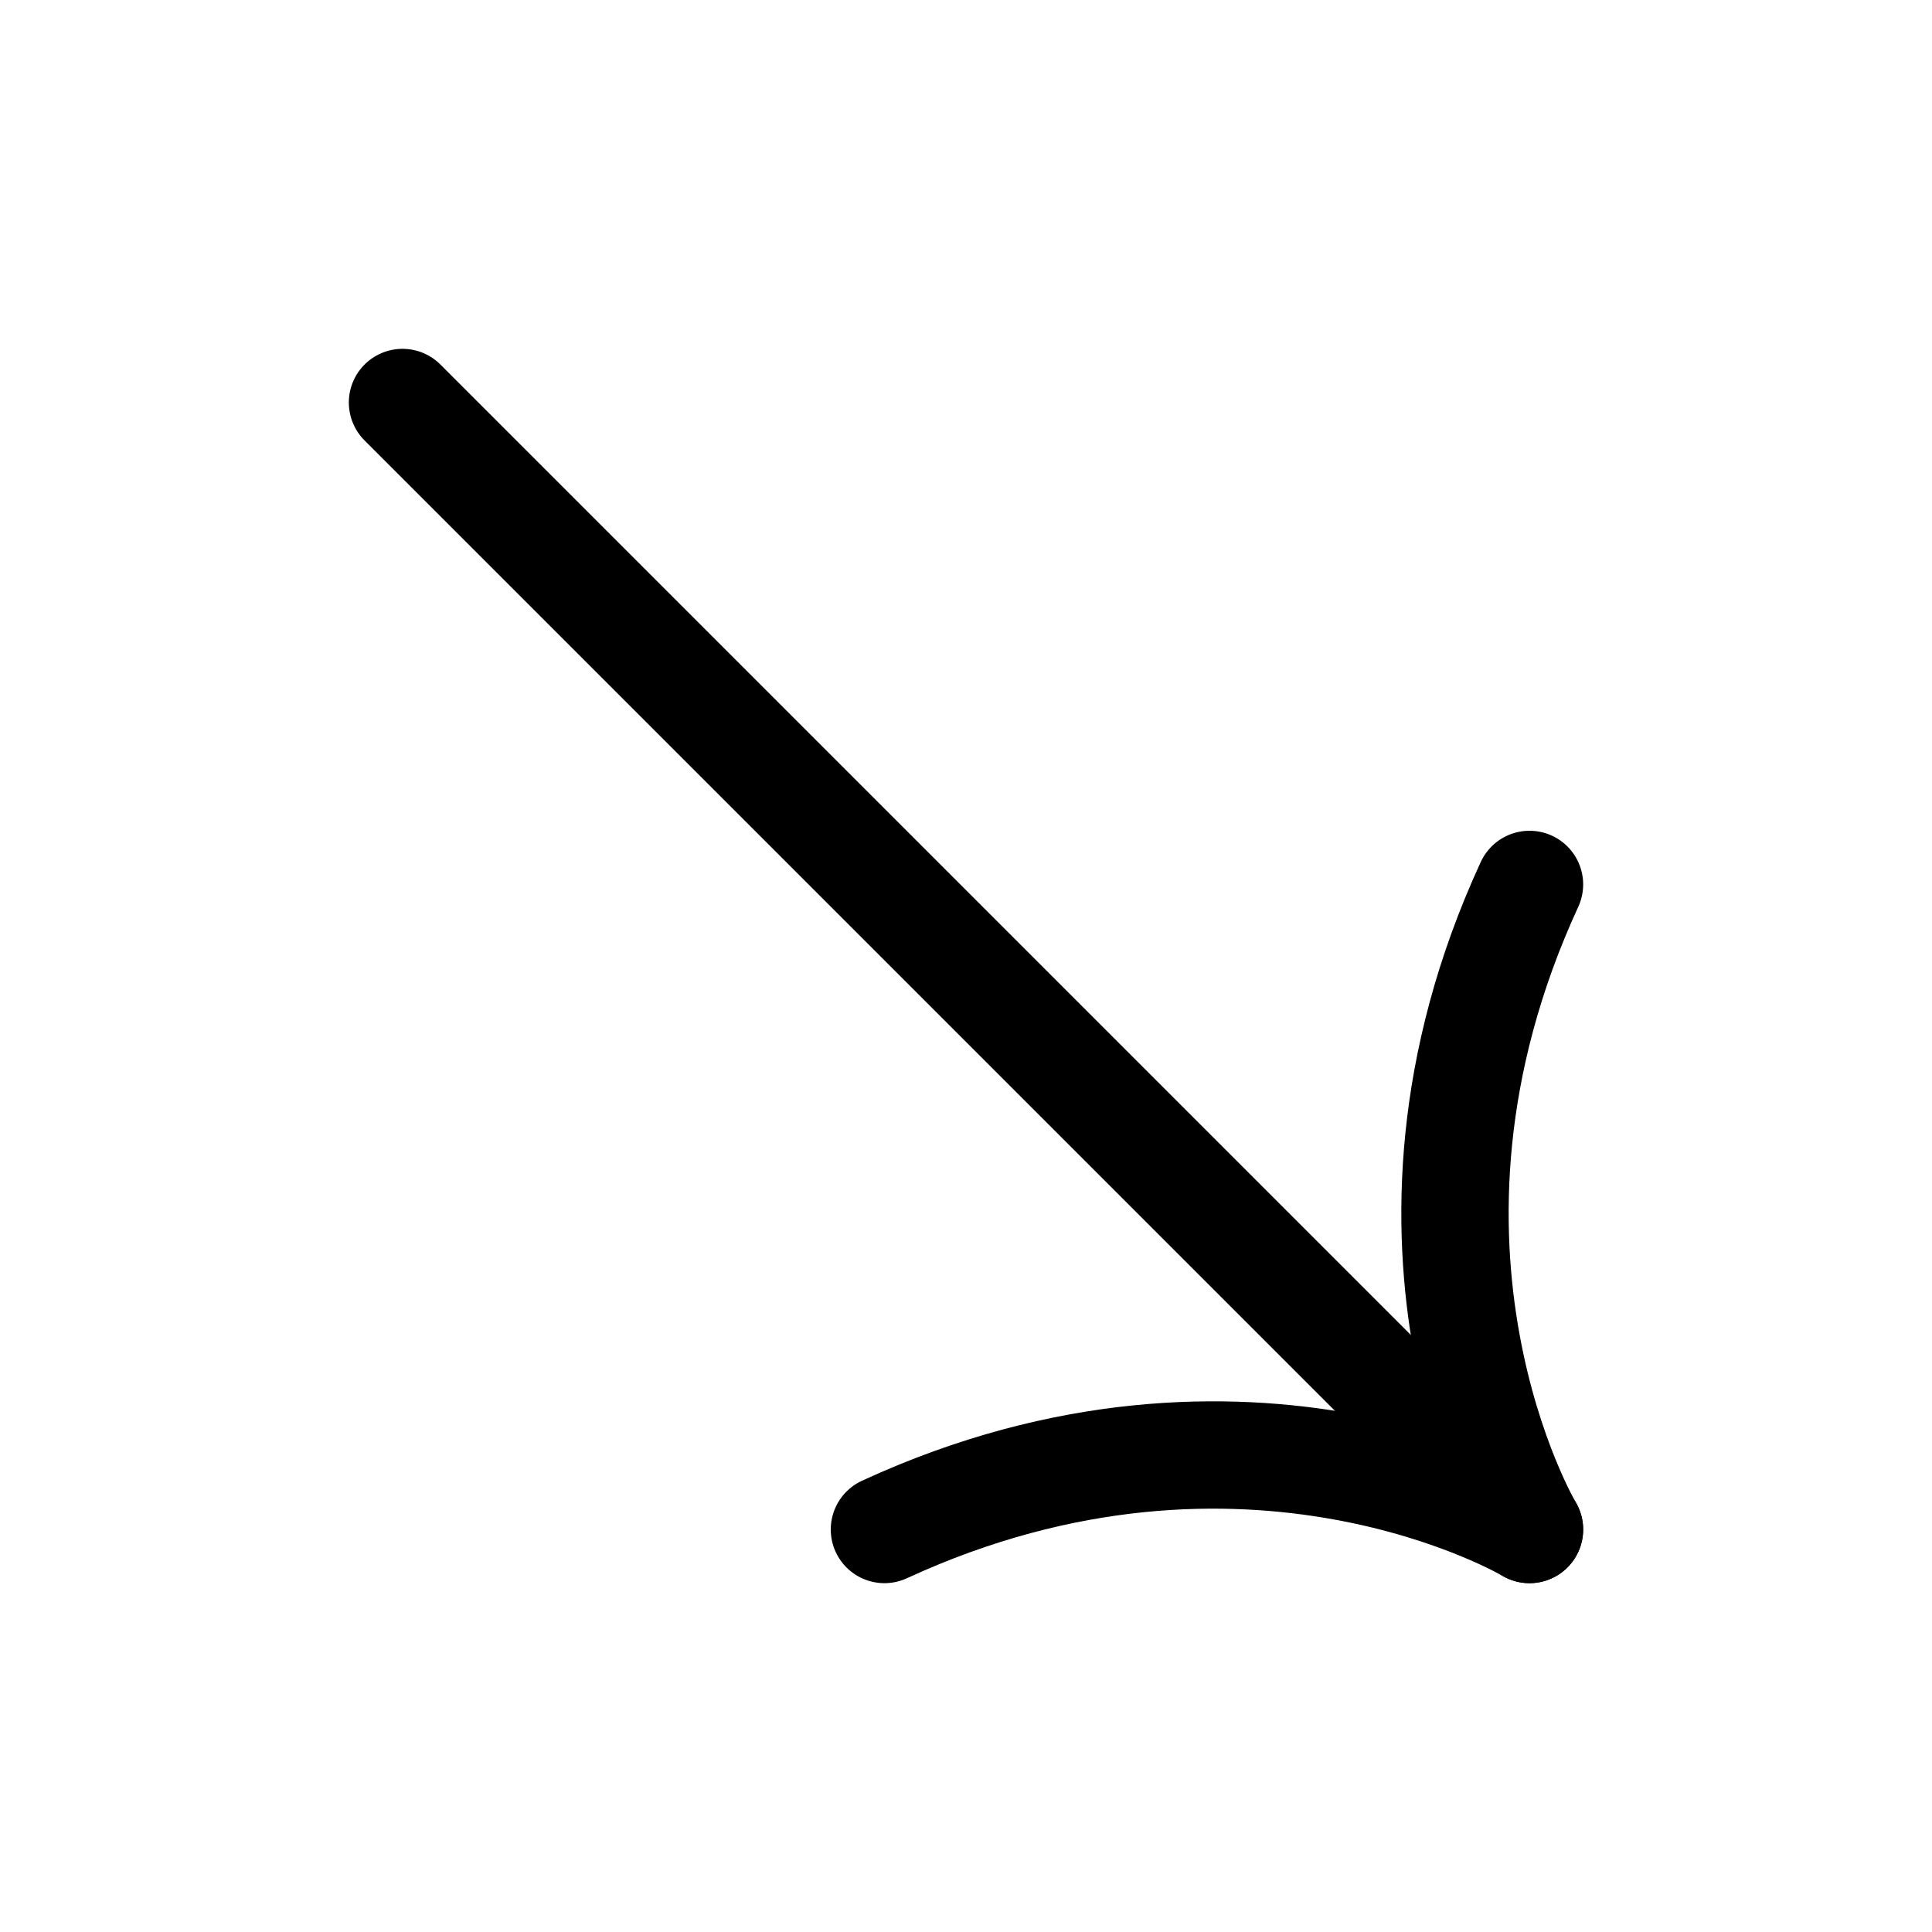 <svg xmlns="http://www.w3.org/2000/svg" height="18" width="18" viewBox="0 0 18 18"><title>arrow symbol down right</title><g fill="none" stroke="currentColor" class="nc-icon-wrapper"><line x1="14.25" y1="14.25" x2="3.75" y2="3.75" stroke-linecap="round" stroke-linejoin="round" stroke="currentColor"></line><path d="M8.24,14.25c3.388-1.562,6.01,0,6.01,0,0,0-1.562-2.622,0-6.01" stroke-linecap="round" stroke-linejoin="round"></path></g></svg>